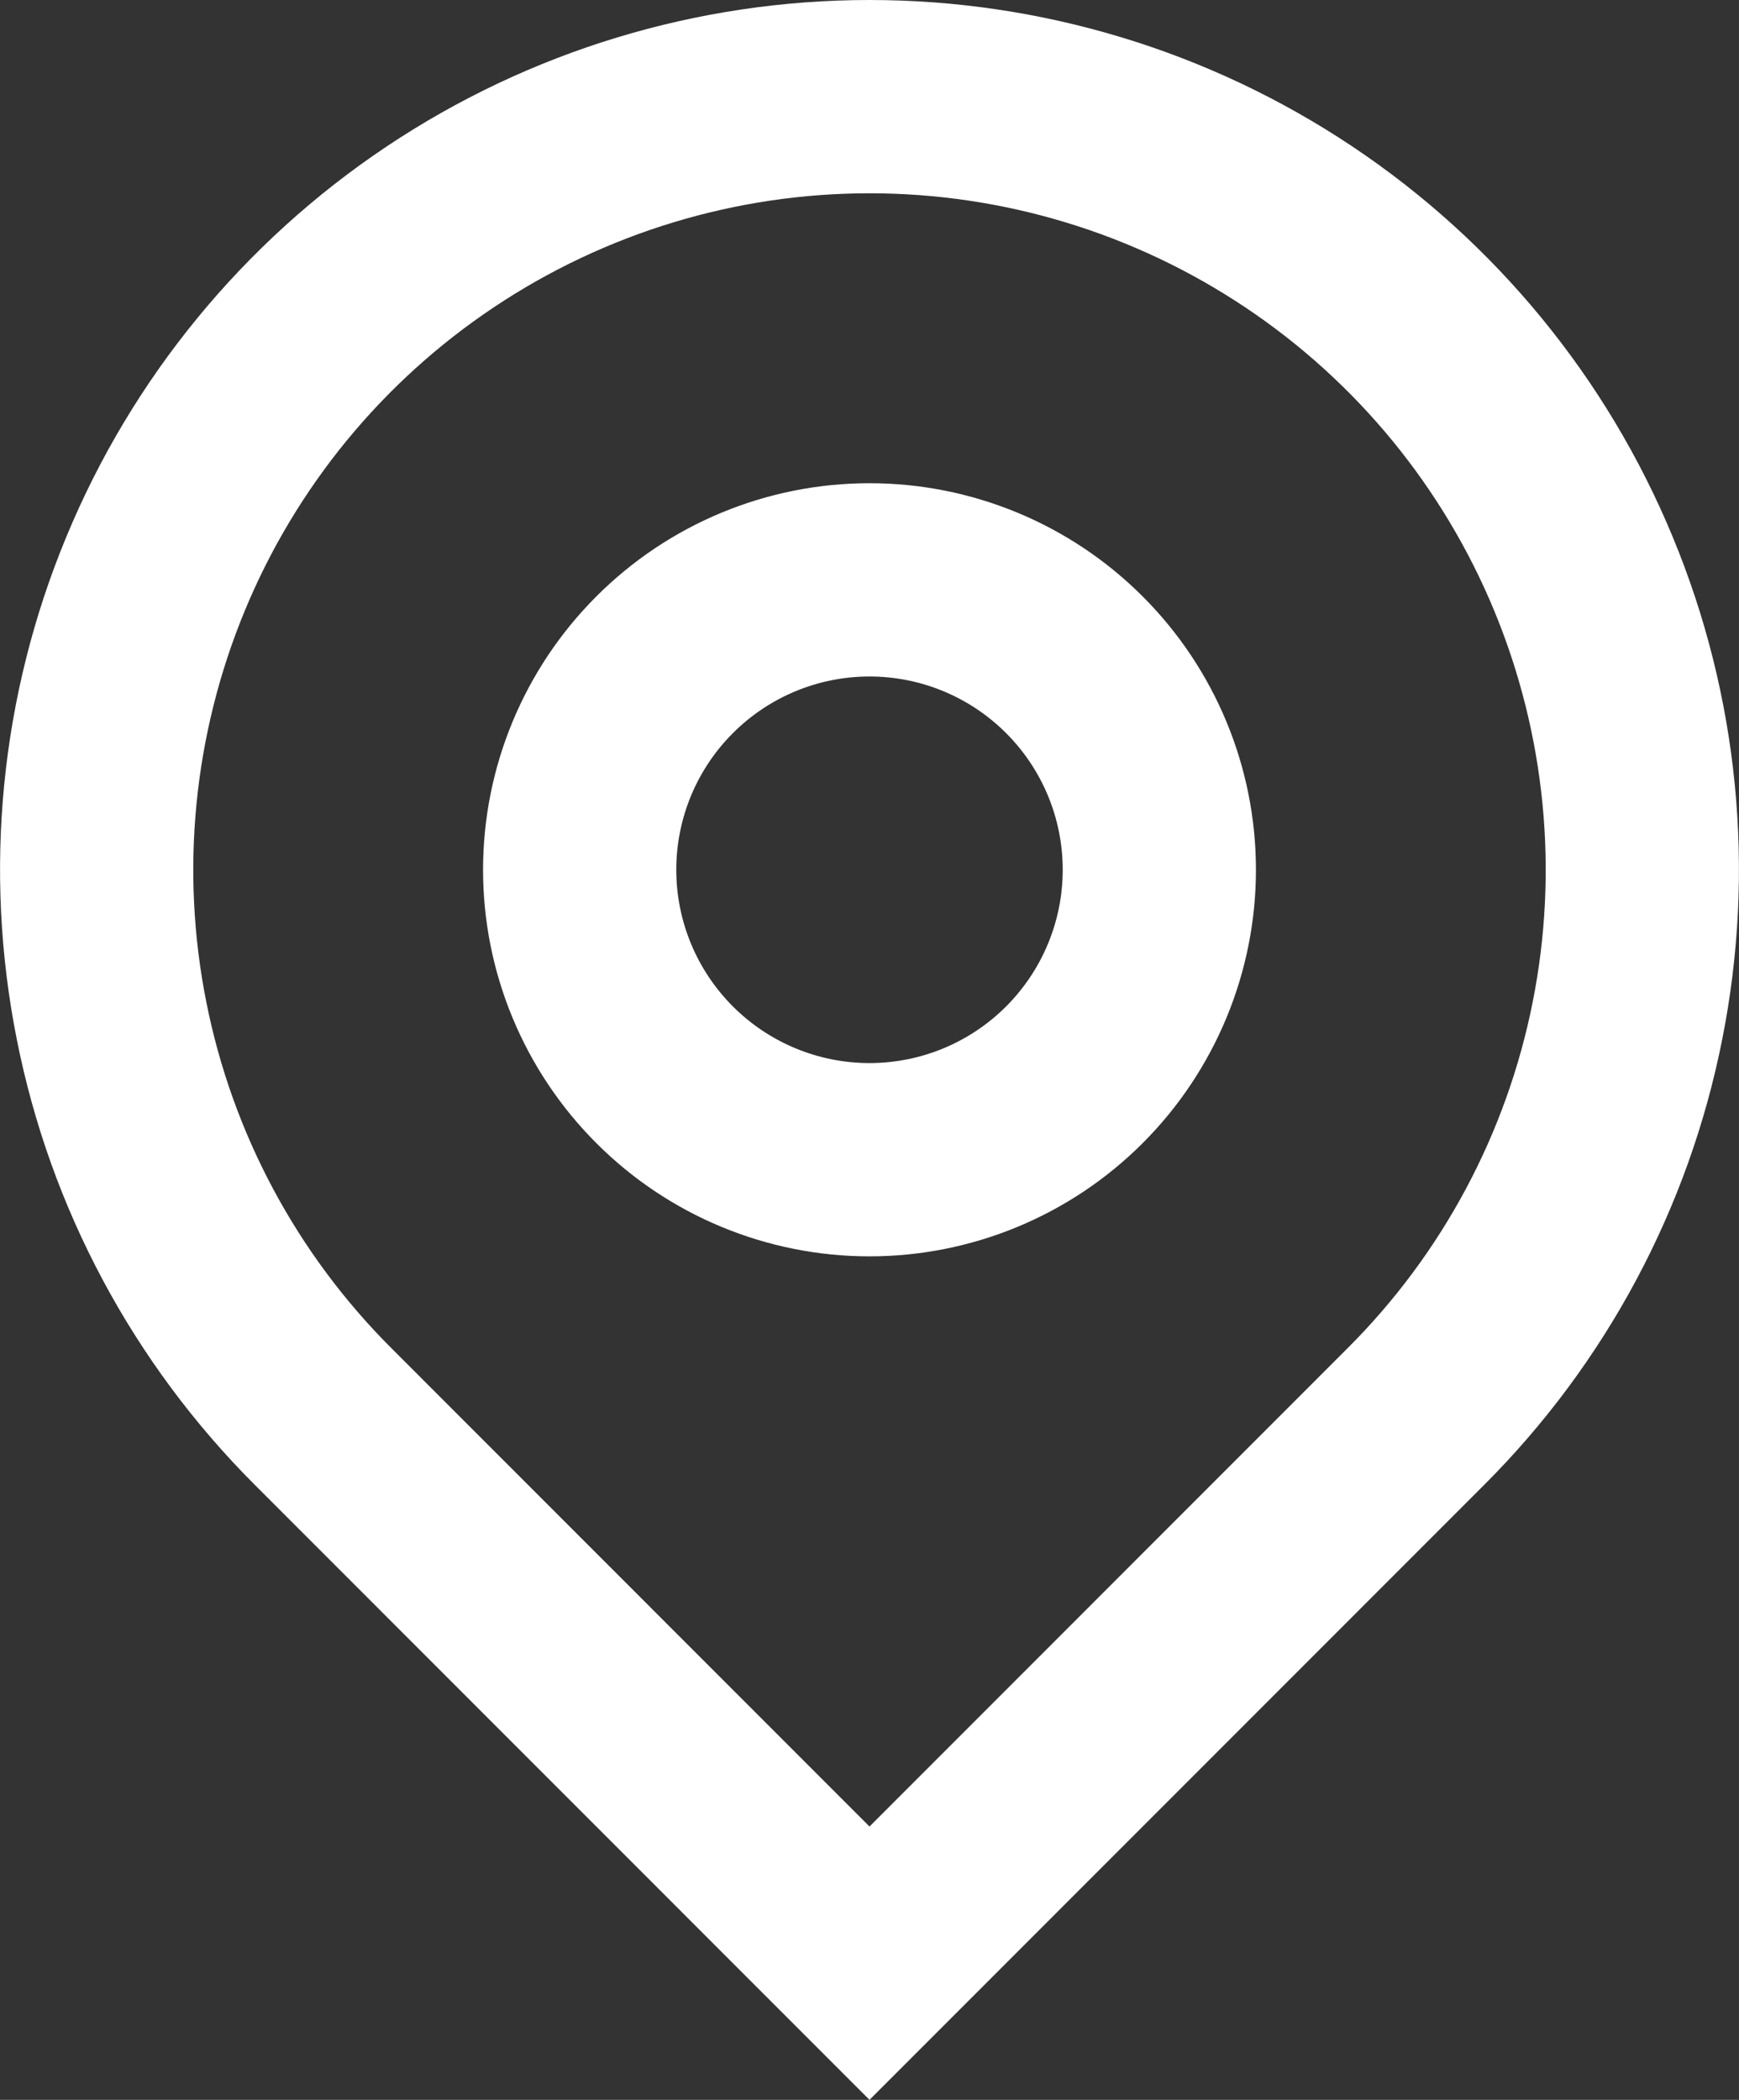 <svg width="18" height="21.728" viewBox="0 0 18 21.728" fill="none" xmlns="http://www.w3.org/2000/svg" xmlns:xlink="http://www.w3.org/1999/xlink">
	<rect x="0" y="0" width="18" height="21.728" fill="#333333" stroke="none"/>
	<desc>
			Created with Pixso.
	</desc>
	<defs/>
	<path id="Vector" d="M9 18.9L13.949 13.95C14.93 12.971 15.596 11.724 15.865 10.366C16.135 9.008 15.996 7.601 15.467 6.321C14.938 5.042 14.041 3.949 12.889 3.18C11.738 2.411 10.385 2 9 2C7.615 2 6.262 2.411 5.111 3.18C3.959 3.949 3.062 5.042 2.533 6.321C2.004 7.601 1.865 9.008 2.135 10.366C2.404 11.724 3.07 12.971 4.051 13.95L9 18.9ZM9 21.728L2.637 15.364C1.377 14.105 0.52 12.502 0.174 10.756C-0.174 9.01 0.004 7.2 0.686 5.556C1.367 3.911 2.52 2.506 4 1.517C5.48 0.528 7.221 0 9 0C10.779 0 12.52 0.528 14 1.517C15.48 2.506 16.633 3.911 17.314 5.556C17.996 7.2 18.174 9.01 17.826 10.756C17.48 12.502 16.623 14.105 15.363 15.364L9 21.728ZM9 11C9.531 11 10.039 10.789 10.414 10.414C10.789 10.039 11 9.53 11 9C11 8.469 10.789 7.961 10.414 7.586C10.039 7.211 9.531 7 9 7C8.469 7 7.961 7.211 7.586 7.586C7.211 7.961 7 8.469 7 9C7 9.53 7.211 10.039 7.586 10.414C7.961 10.789 8.469 11 9 11ZM9 13C7.939 13 6.922 12.579 6.172 11.828C5.422 11.078 5 10.061 5 9C5 7.939 5.422 6.922 6.172 6.172C6.922 5.421 7.939 5 9 5C10.06 5 11.078 5.421 11.828 6.172C12.578 6.922 13 7.939 13 9C13 10.061 12.578 11.078 11.828 11.828C11.078 12.579 10.06 13 9 13Z" fill="#FFFFFF" fill-opacity="1" fill-rule="nonzero"/>
</svg>
